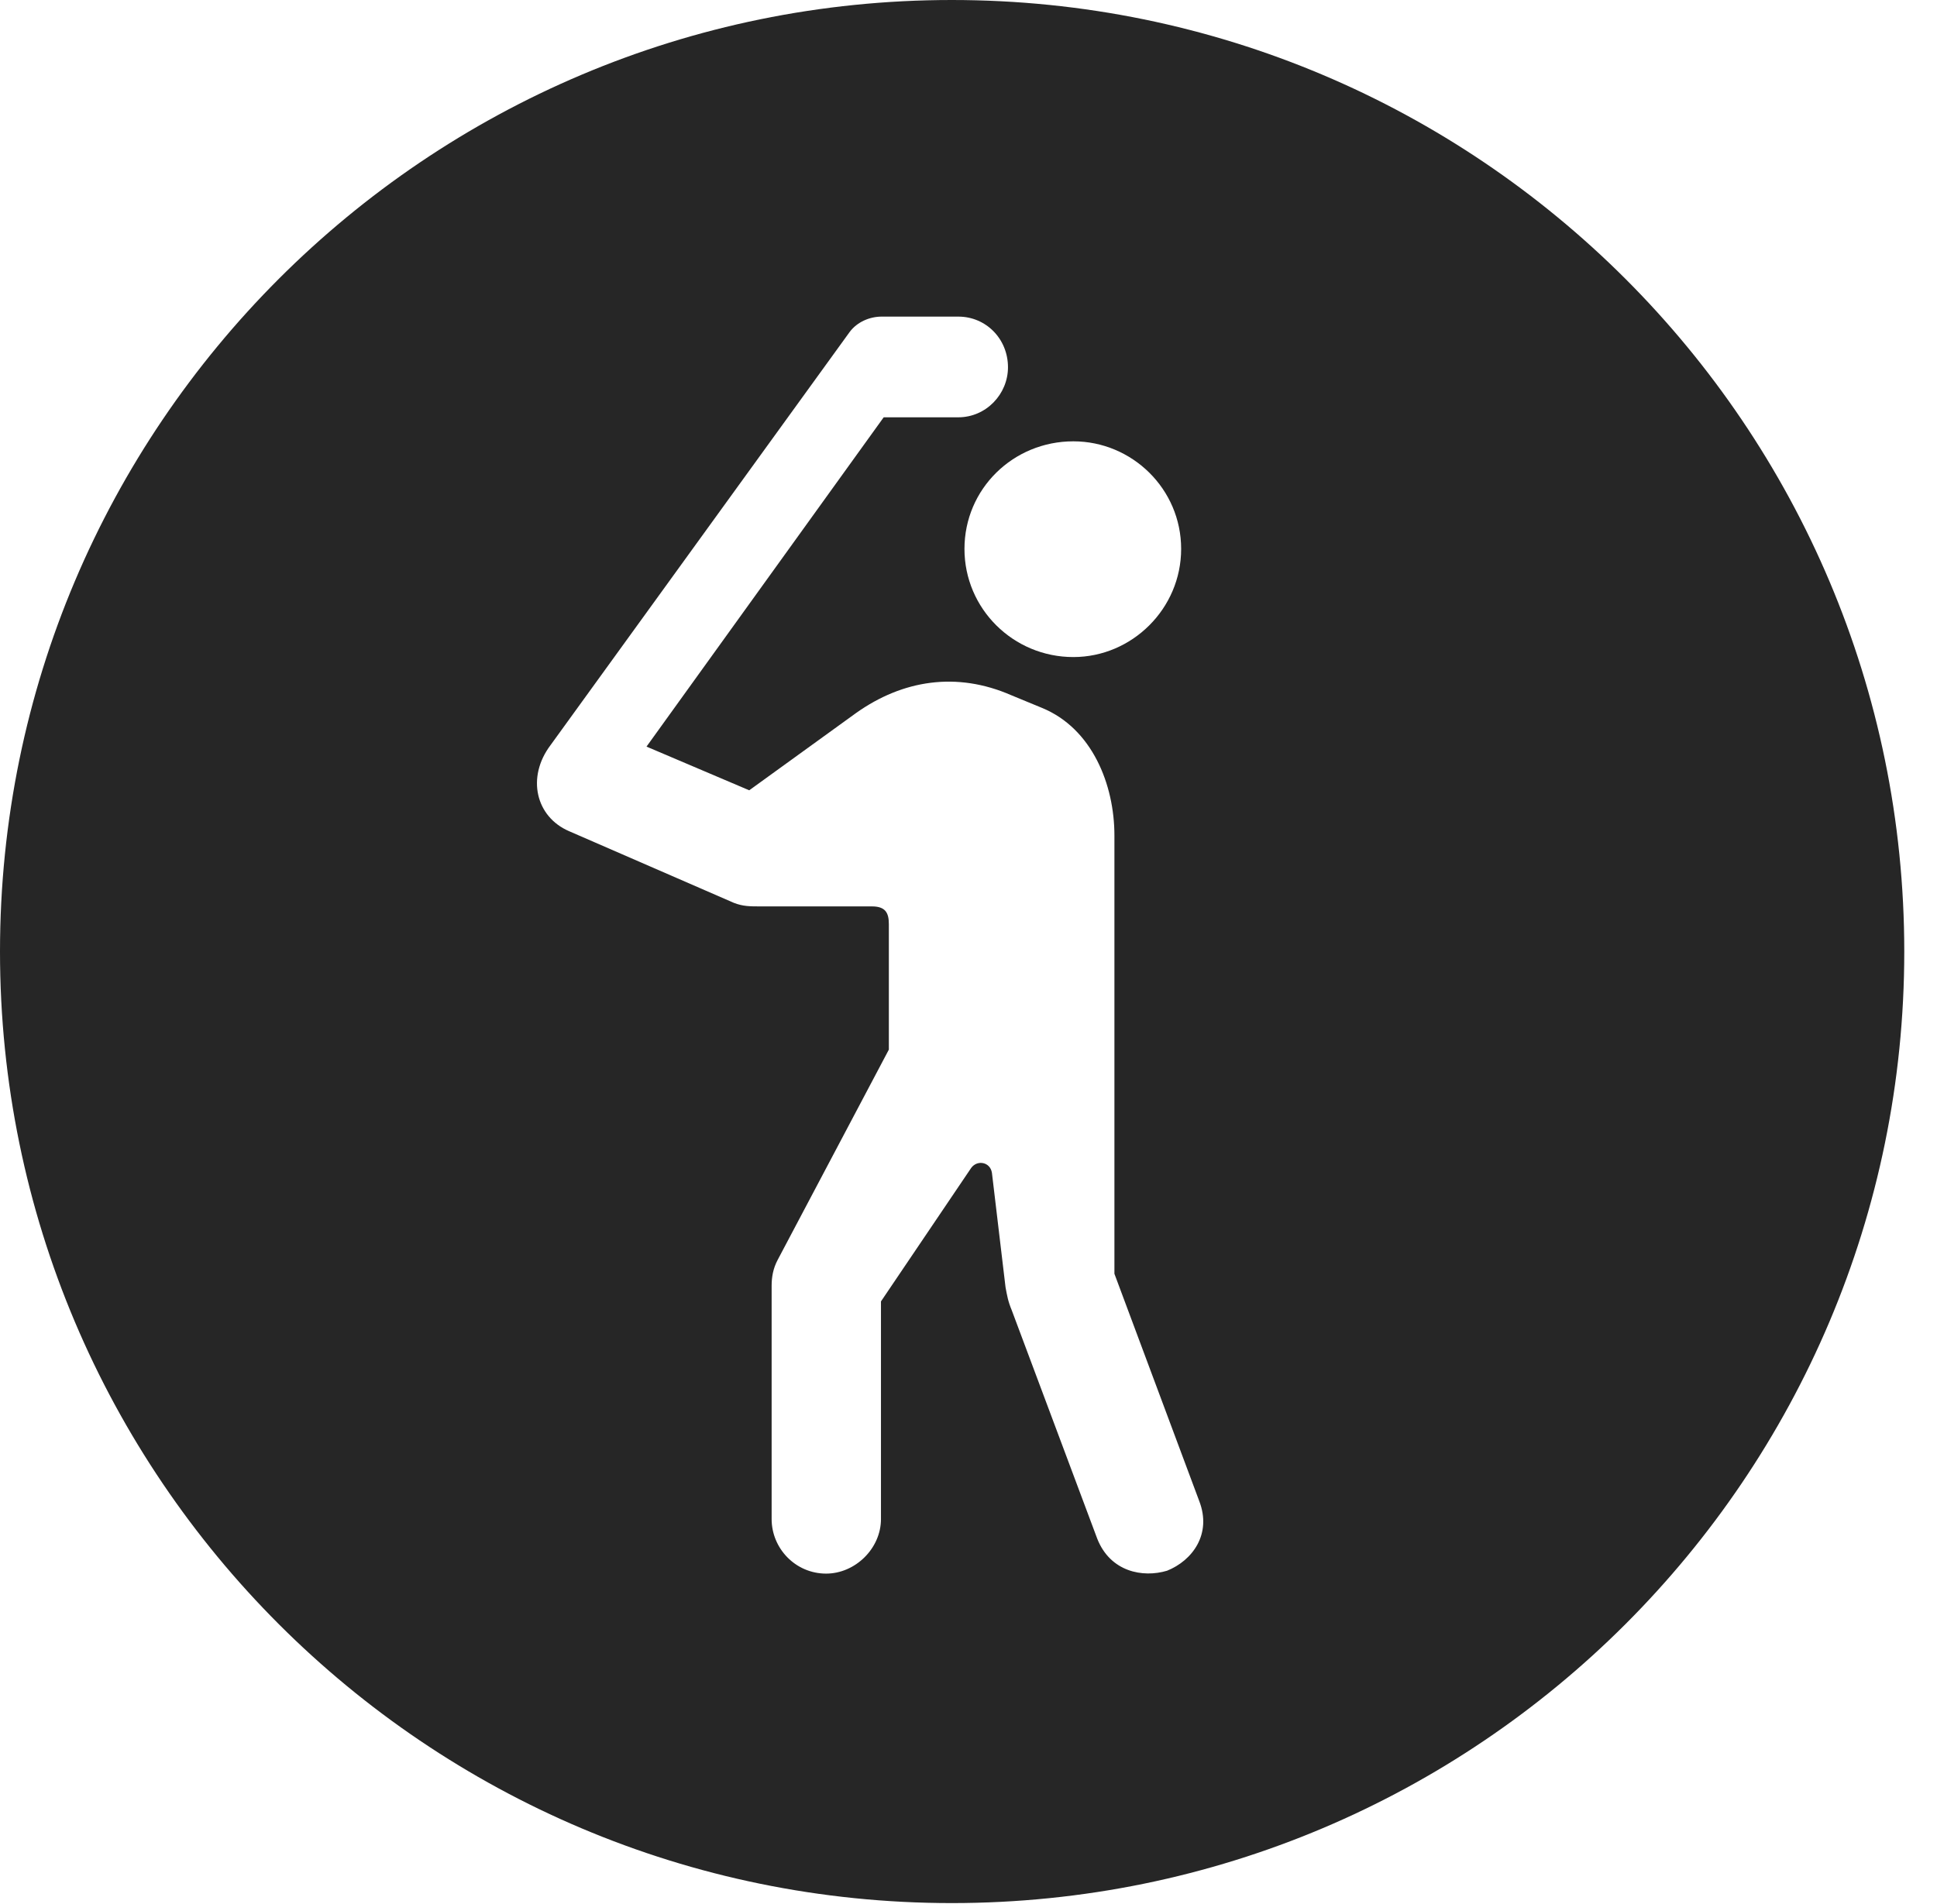 <?xml version="1.0" encoding="UTF-8"?>
<!--Generator: Apple Native CoreSVG 326-->
<!DOCTYPE svg PUBLIC "-//W3C//DTD SVG 1.1//EN" "http://www.w3.org/Graphics/SVG/1.1/DTD/svg11.dtd">
<svg version="1.1" xmlns="http://www.w3.org/2000/svg" xmlns:xlink="http://www.w3.org/1999/xlink"
       viewBox="0 0 21.365 21.006">
       <g>
              <rect height="21.006" opacity="0" width="21.365" x="0" y="0" />
              <path d="M21.004 10.498C21.004 16.292 16.302 20.996 10.498 20.996C4.704 20.996 0 16.292 0 10.498C0 4.702 4.704 0 10.498 0C16.302 0 21.004 4.702 21.004 10.498ZM9.724 3.493C9.596 3.493 9.454 3.55 9.37 3.665L6.073 8.22C5.806 8.573 5.907 9.012 6.279 9.171L8.095 9.961C8.196 10 8.271 10 8.391 10L9.617 10C9.765 10 9.804 10.069 9.804 10.196L9.804 11.58L8.577 13.901C8.528 13.994 8.511 14.087 8.511 14.187L8.511 16.759C8.511 17.084 8.775 17.361 9.112 17.361C9.433 17.361 9.717 17.084 9.717 16.759L9.717 14.358L10.713 12.884C10.781 12.793 10.923 12.82 10.941 12.94L11.091 14.202C11.108 14.292 11.118 14.356 11.159 14.454L12.103 16.977C12.247 17.341 12.604 17.41 12.873 17.329C13.152 17.217 13.369 16.925 13.227 16.559L12.292 14.053L12.292 9.218C12.292 8.657 12.047 8.036 11.491 7.809L11.154 7.67C10.552 7.407 9.956 7.502 9.443 7.866L8.264 8.719L7.131 8.237L9.747 4.604L10.57 4.604C10.876 4.604 11.118 4.349 11.118 4.052C11.118 3.739 10.876 3.493 10.57 3.493ZM10.638 6.056C10.638 6.715 11.175 7.249 11.839 7.249C12.486 7.249 13.028 6.715 13.028 6.056C13.028 5.394 12.486 4.869 11.839 4.869C11.175 4.869 10.638 5.394 10.638 6.056Z"
                     fill="currentColor" fill-opacity="0.85" />
       </g>
</svg>